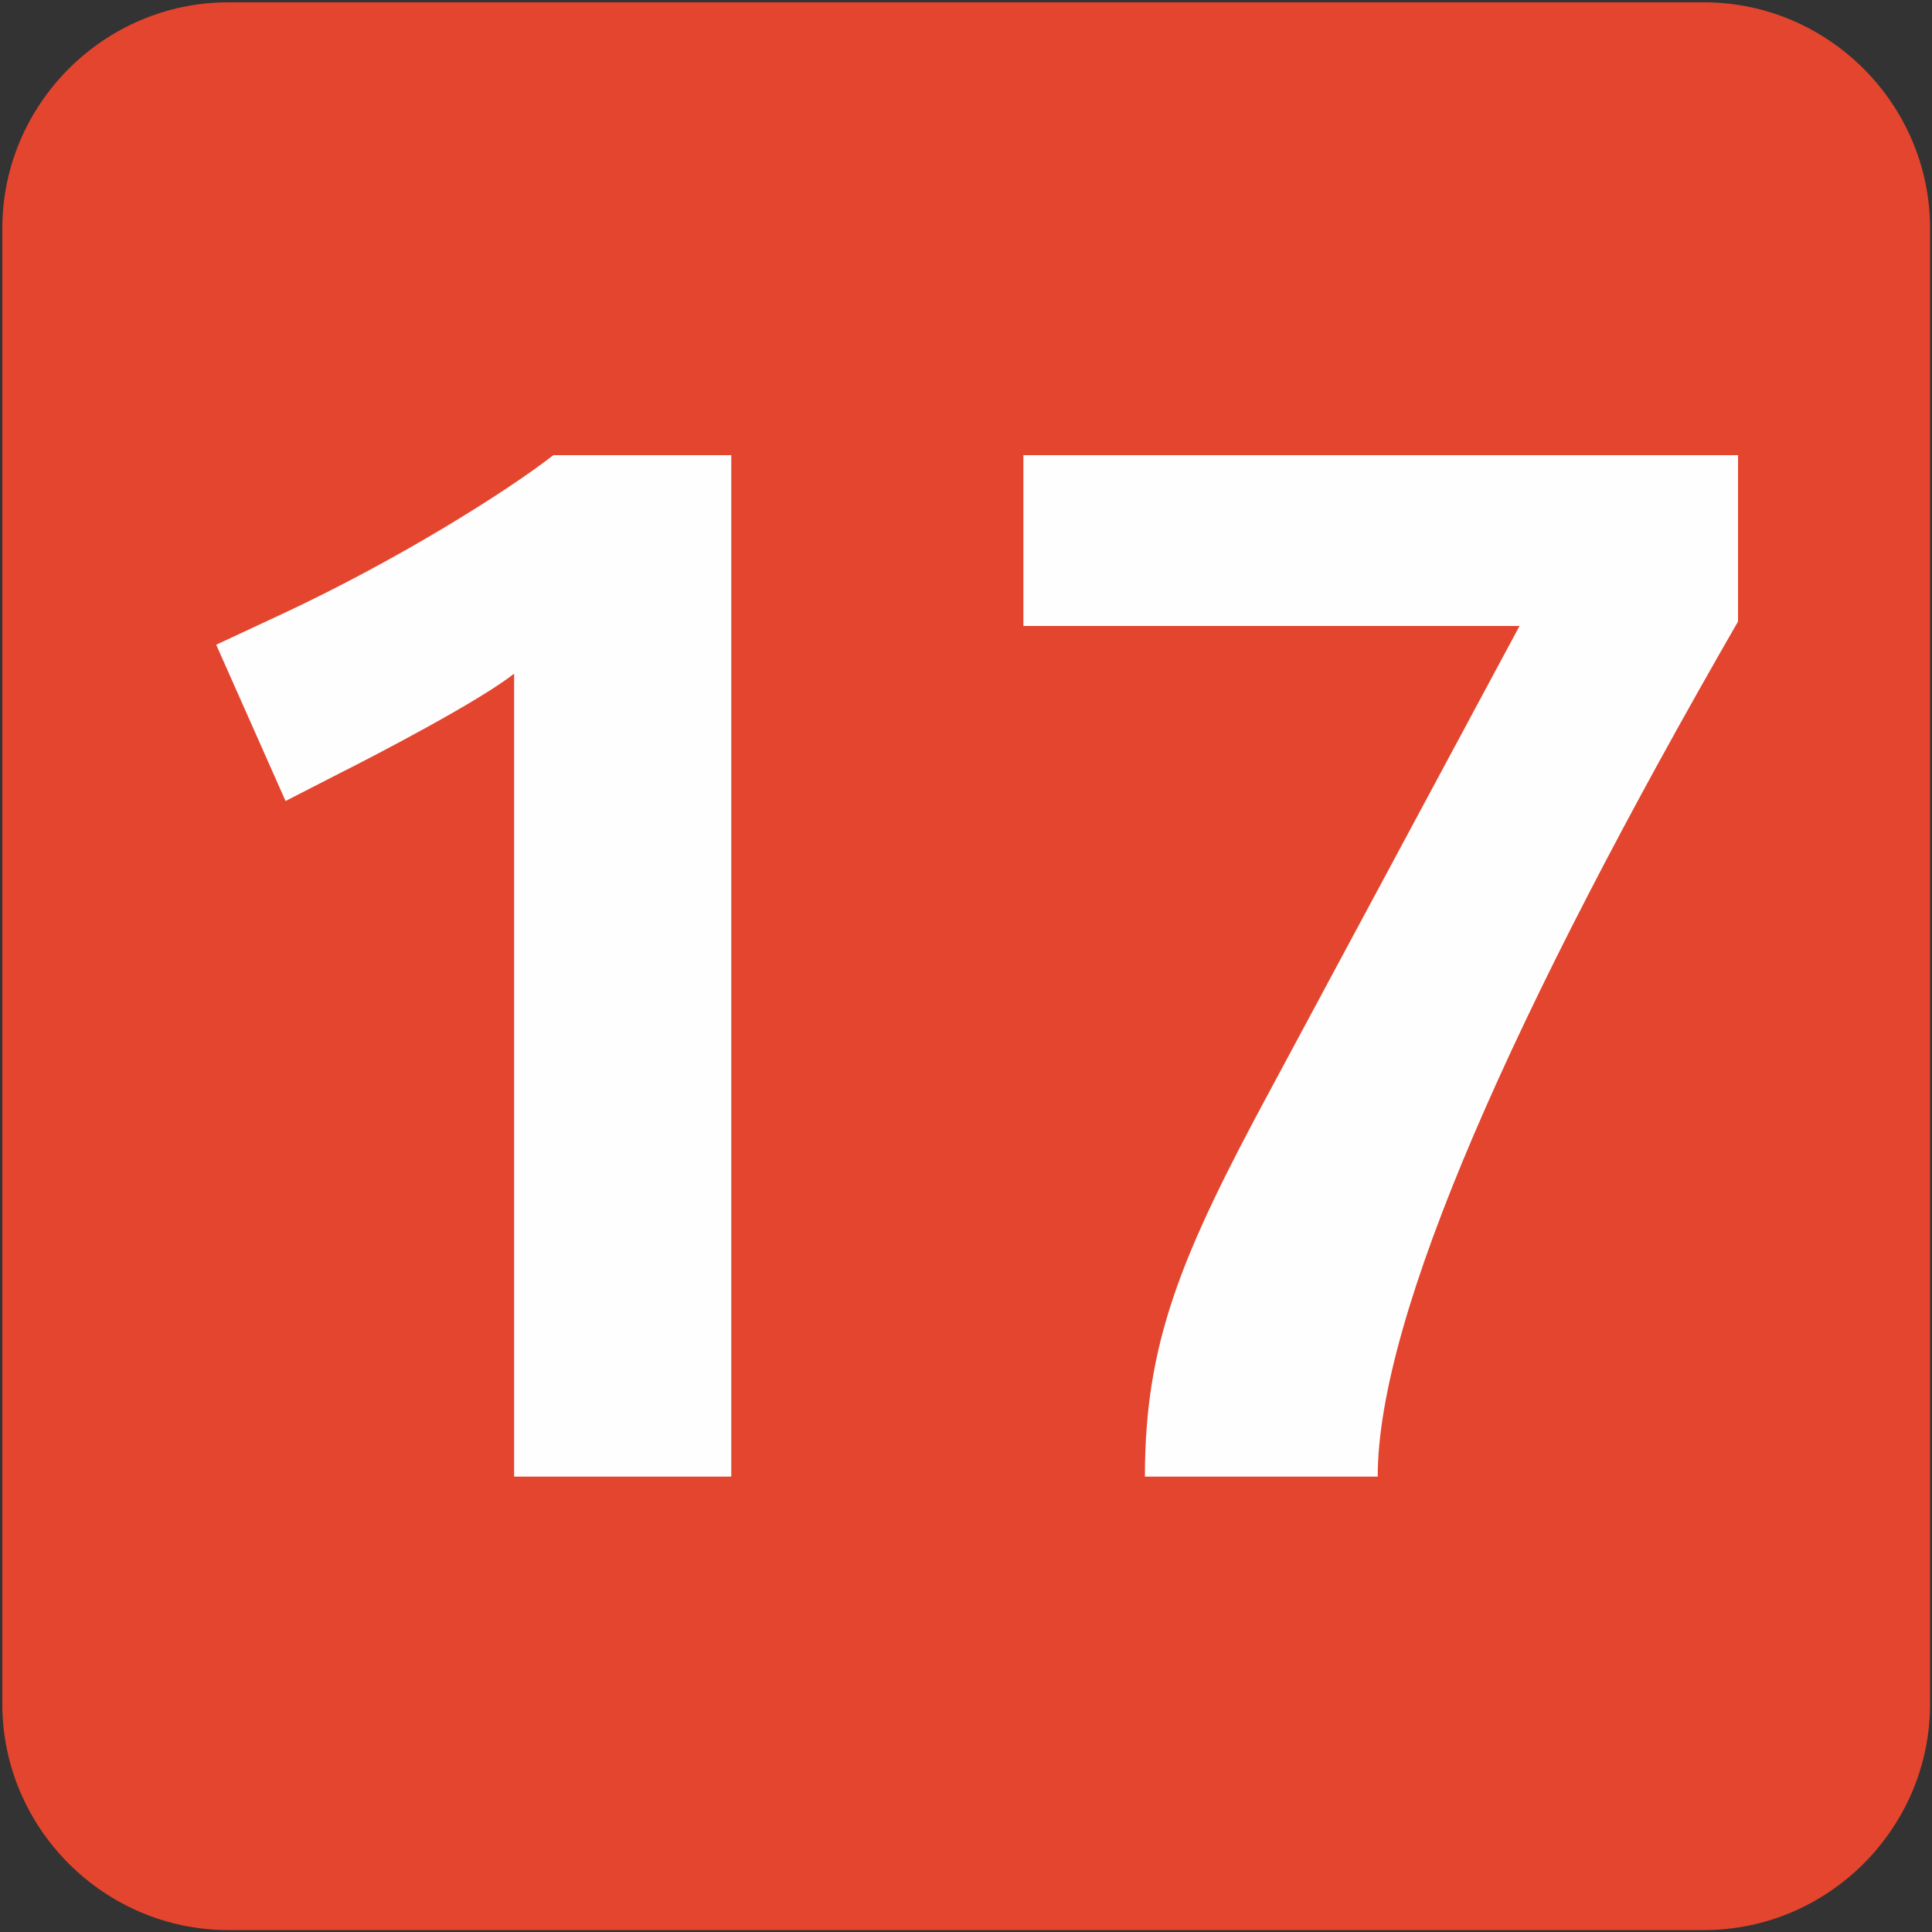 <svg xmlns="http://www.w3.org/2000/svg" width="1000" height="1000"><rect width="100%" height="100%" fill="#333333" stroke="none"/><path fill="#E4452E" d="M882,999H118.2c-64.3,0-117-52.7-117-117V118.2c0-64.3,52.7-117,117-117H882c64.3,0,117,52.7,117,117V882,C999,946.3,946.3,999,882,999z"/><path fill="#FEFEFE" d="M266.1,764.3V348.7c-18,14.2-71.1,41.9-90.6,51.7l-27.7,14.2l-35.9-80.9l32.2-15,c61.4-28.5,118.3-64.4,142.3-83.1h92.1v528.7H266.1z"/><path fill="#FEFEFE" d="M713.1,764.3H592.6c0-69.6,18.7-114.6,65.2-200.7L786.5,324H529.7v-88.4h369.9v86.1,C783.5,523.2,713.1,681.2,713.1,764.3z"/></svg>